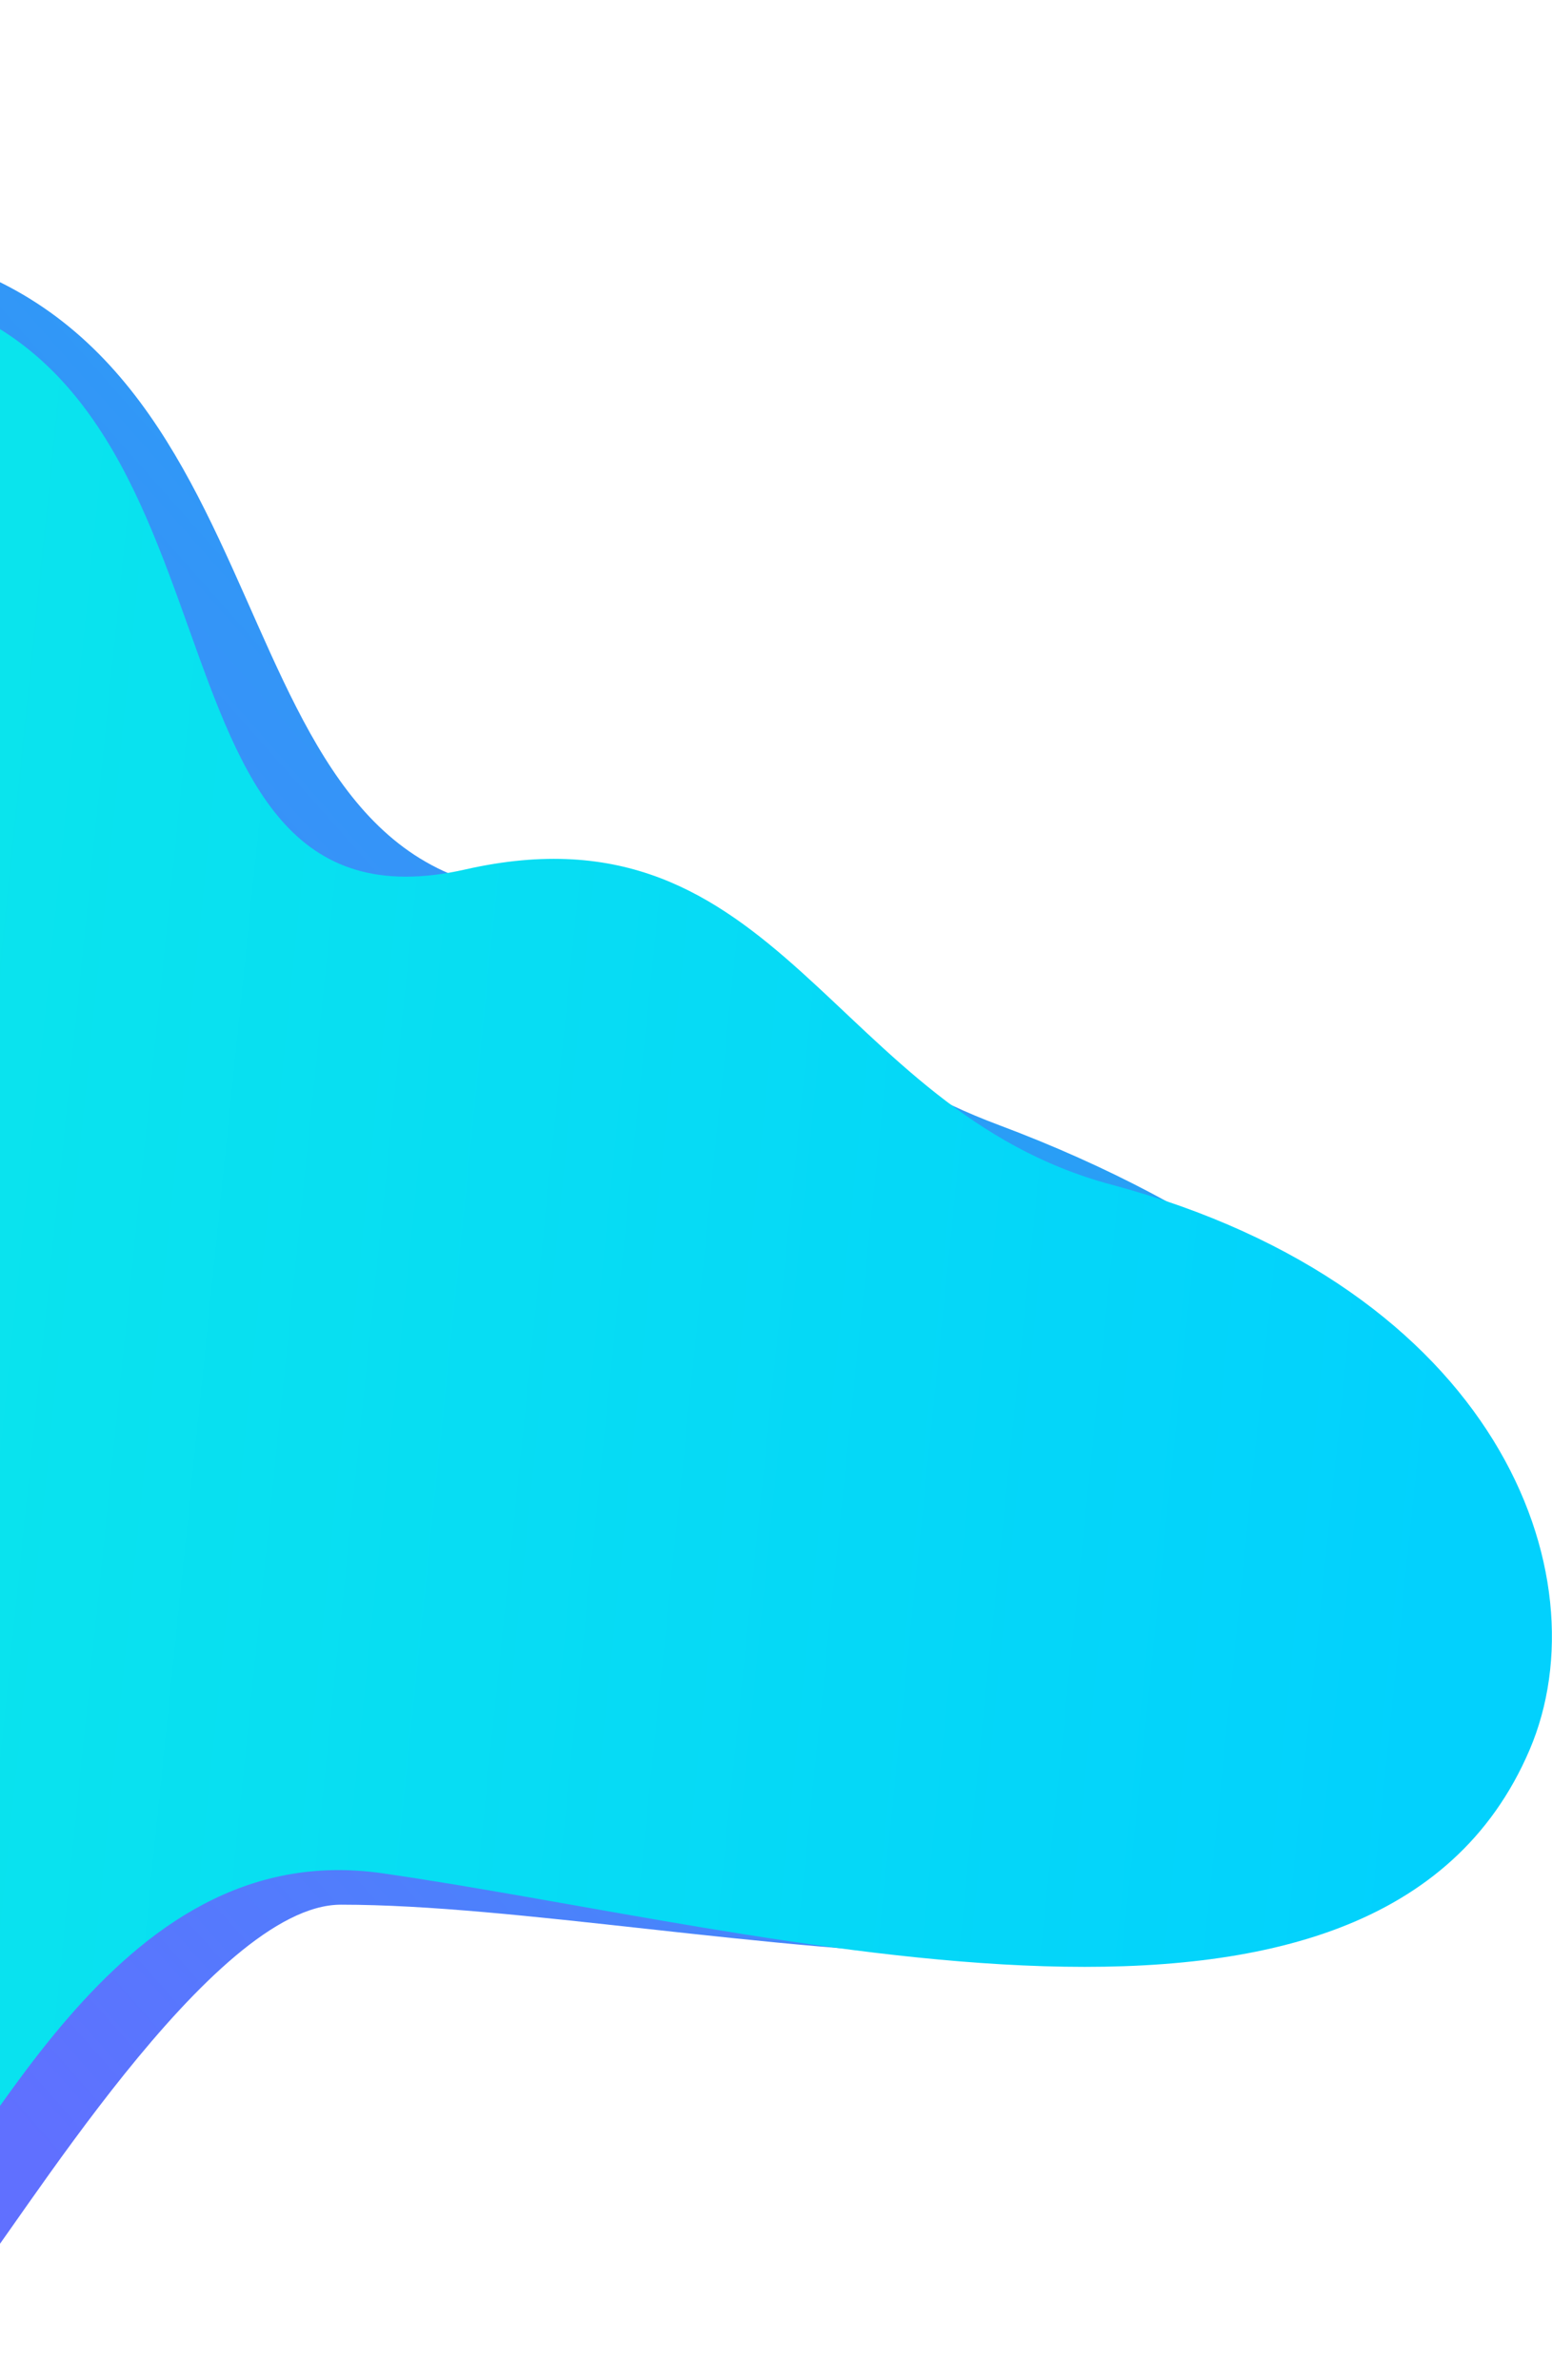 <svg width="692" height="1061" viewBox="0 0 692 1061" fill="none" xmlns="http://www.w3.org/2000/svg">
<path d="M246 398.083C85.524 398.083 141 141.584 -51.5 109.584C-244 77.585 -288.5 -196.917 -285 268.083C-285 396.441 -285 616.074 -285 769.949L-285 885.583C-285 981.583 -246 871.083 -184 990.083C-122 1109.08 -38 1048.08 -15 1020.58C8 993.082 94.5 849.083 152 849.083C308 849.083 597.461 933.636 677 780.083C713 710.583 640.5 574.583 445.5 501.583C324.319 456.218 389 398.083 246 398.083Z" fill="url(#paint0_linear)"/>
<path d="M207.5 387.585C51 423.085 123 154.587 -53.5 127.585C-230 100.583 -223.5 -64.917 -298 28.083L-298 808.585C-298 928.085 -221.5 932.583 -187 985.085C-152.5 1037.59 -100 1054.08 -53.5 1010.09C-7 966.087 49 817.585 170.5 835.085C342.868 859.912 614 939.085 682 780.085C715.45 701.87 667.5 574.085 495.5 528.085C370.5 494.655 348.144 355.682 207.5 387.585Z" fill="url(#paint1_linear)"/>
<defs>
<linearGradient id="paint0_linear" x1="733.709" y1="245.713" x2="-21.714" y2="914.924" gradientUnits="userSpaceOnUse">
<stop stop-color="#09B9F0"/>
<stop offset="1" stop-color="#6070FF"/>
</linearGradient>
<linearGradient id="paint1_linear" x1="720.882" y1="-40.481" x2="-394.708" y2="-154.71" gradientUnits="userSpaceOnUse">
<stop stop-color="#02D1FD"/>
<stop offset="1" stop-color="#0FF0E3"/>
</linearGradient>
</defs>
</svg>
